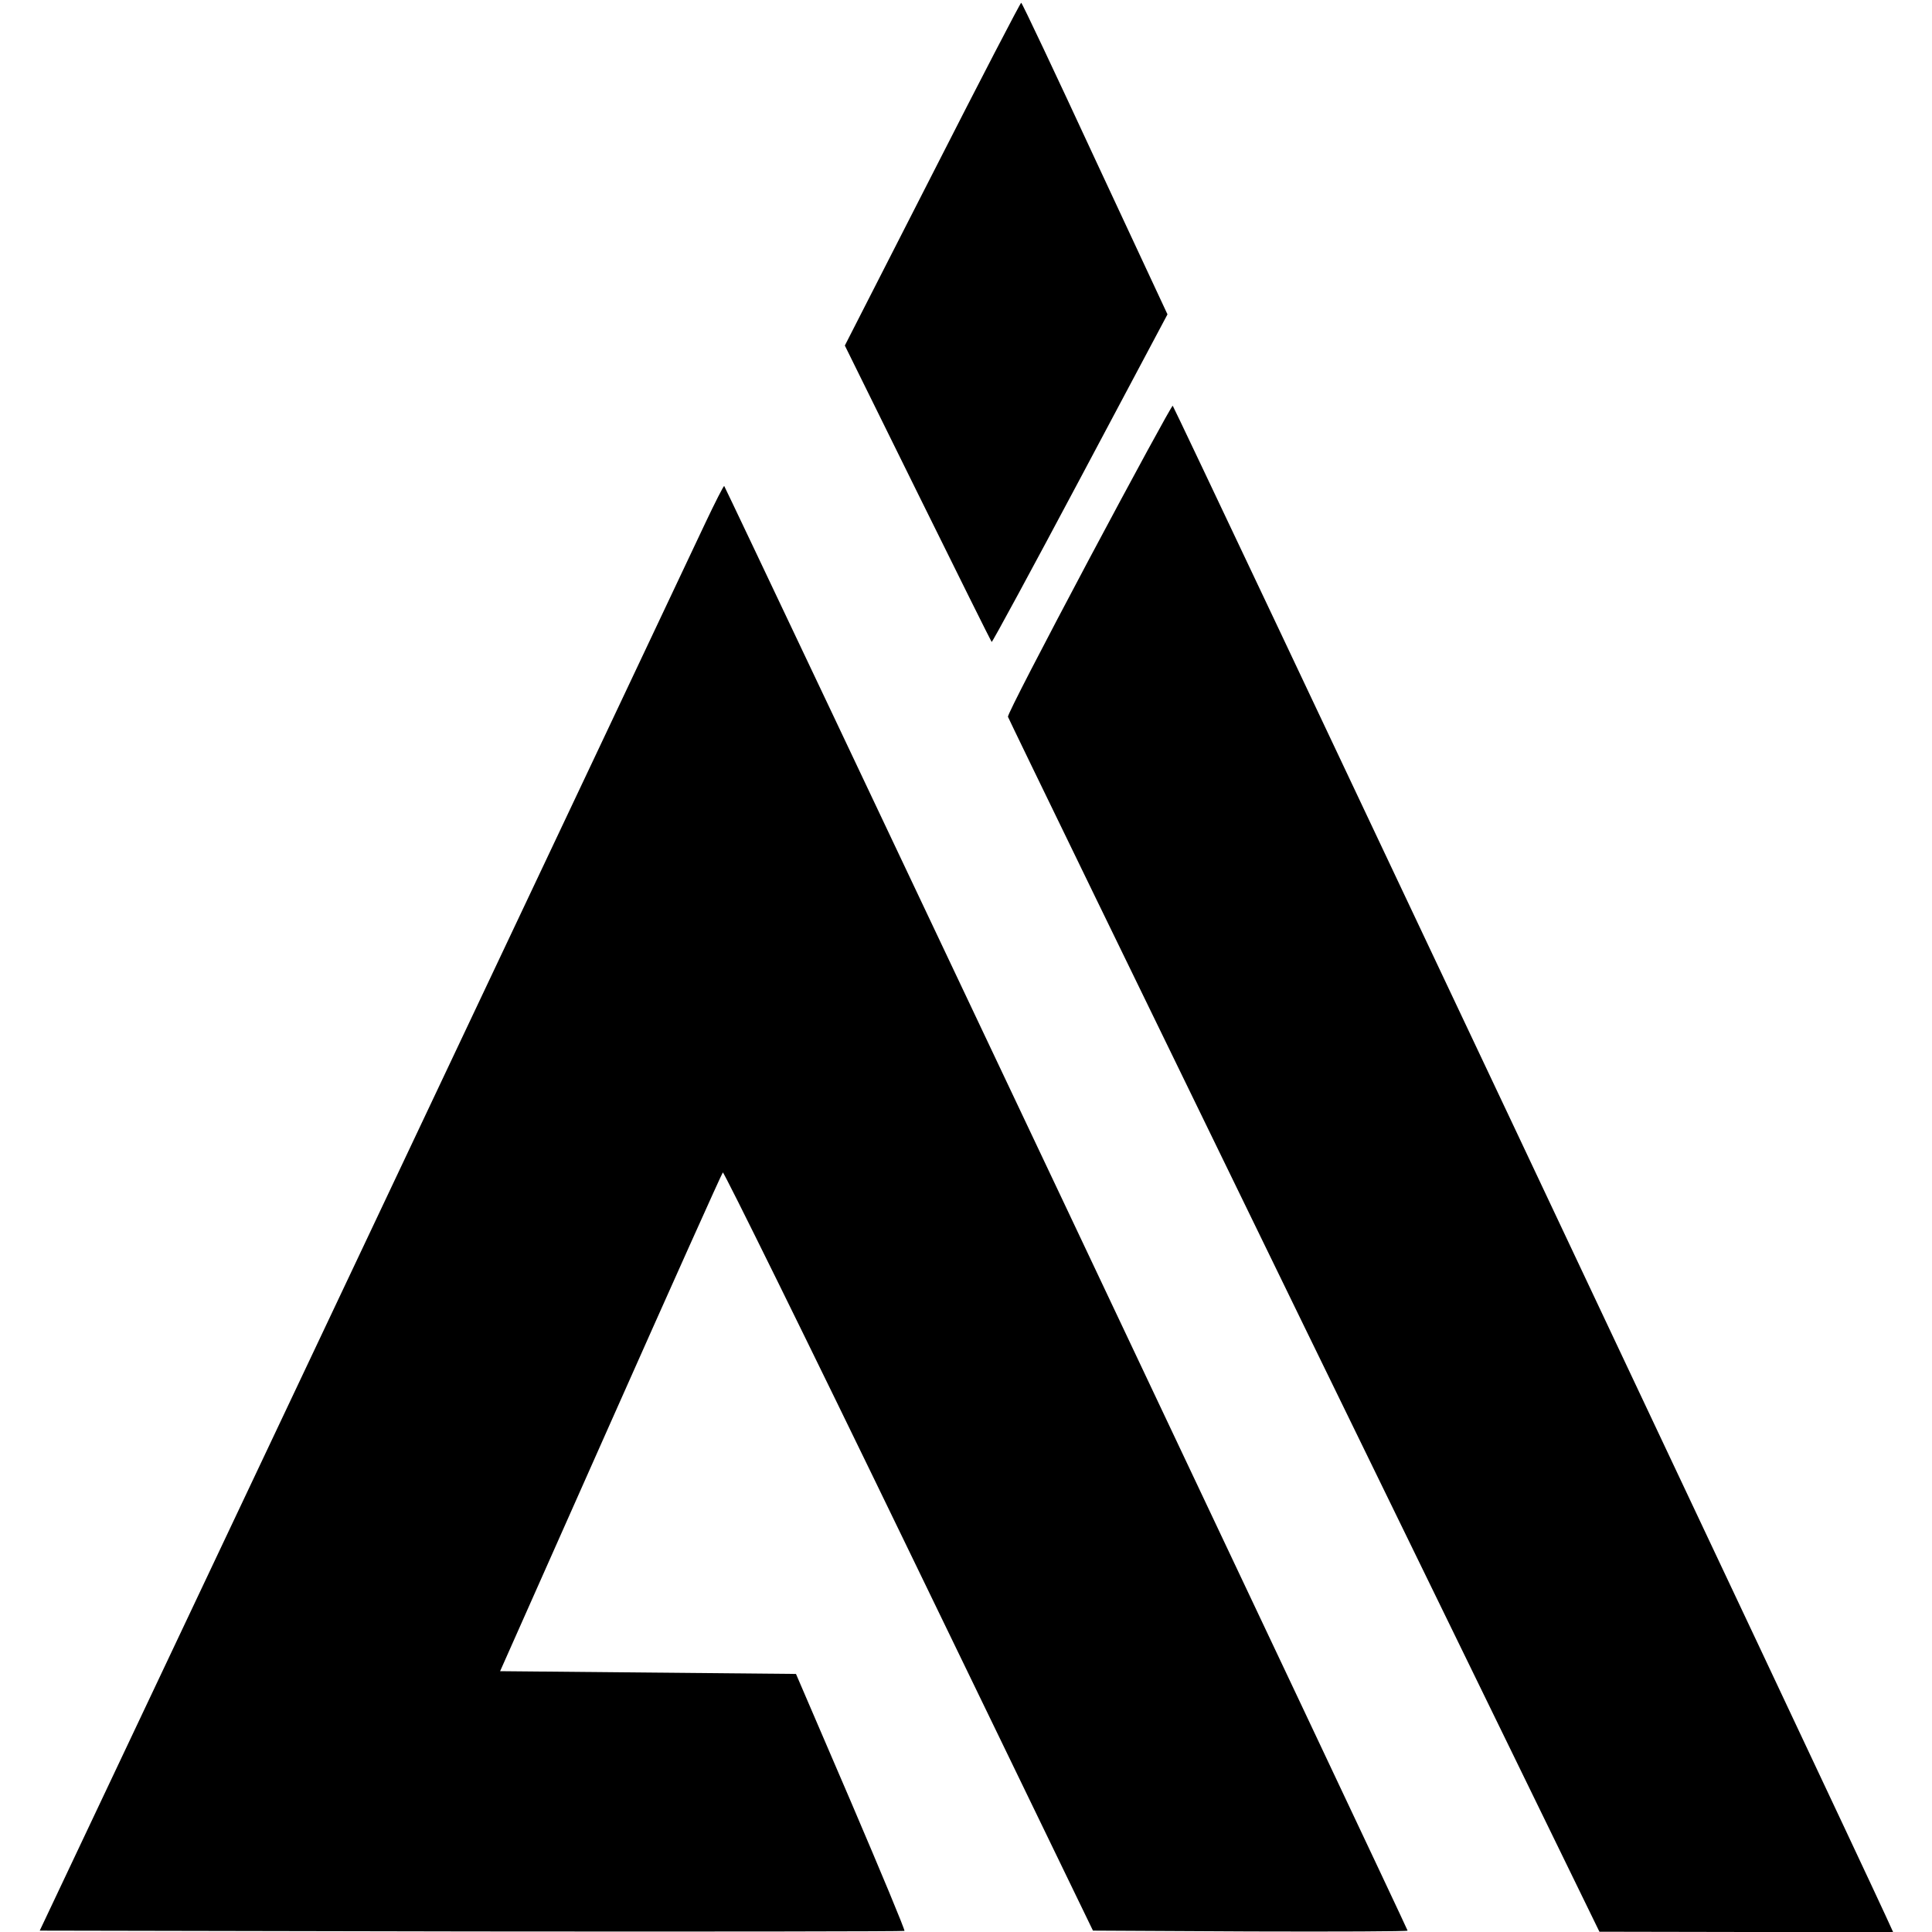 <?xml version="1.0" standalone="no"?>
<!DOCTYPE svg PUBLIC "-//W3C//DTD SVG 20010904//EN"
 "http://www.w3.org/TR/2001/REC-SVG-20010904/DTD/svg10.dtd">
<svg version="1.0" xmlns="http://www.w3.org/2000/svg"
 width="700pt" height="700pt" viewBox="0 0 700 700"
 preserveAspectRatio="xMidYMid meet">
<g transform="translate(0,700) scale(0.1,-0.1)"
fill="#000000" stroke="none">
<path d="M3378 6369 l-317 -621 264 -535 c145 -294 266 -537 268 -539 2 -2
146 264 320 591 l317 596 -263 564 c-144 311 -264 565 -267 565 -3 0 -148
-279 -322 -621z"/>
<path d="M3946 4974 c-163 -307 -296 -563 -294 -571 2 -7 485 -1001 1073
-2208 l1070 -2194 532 -1 532 0 -27 59 c-144 314 -2579 5471 -2583 5471 -4 0
-140 -250 -303 -556z"/>
<path d="M2555 5104 c-36 -77 -593 -1255 -1238 -2619 l-1173 -2480 1565 -3
c860 -1 1566 0 1568 2 3 2 -85 213 -194 468 l-199 463 -536 5 -536 5 400 900
c220 495 403 903 407 907 3 4 307 -612 674 -1370 l667 -1377 570 -3 c313 -1
570 0 570 3 0 7 -2470 5227 -2476 5234 -2 2 -33 -59 -69 -135z"/>
</g>
</svg>
